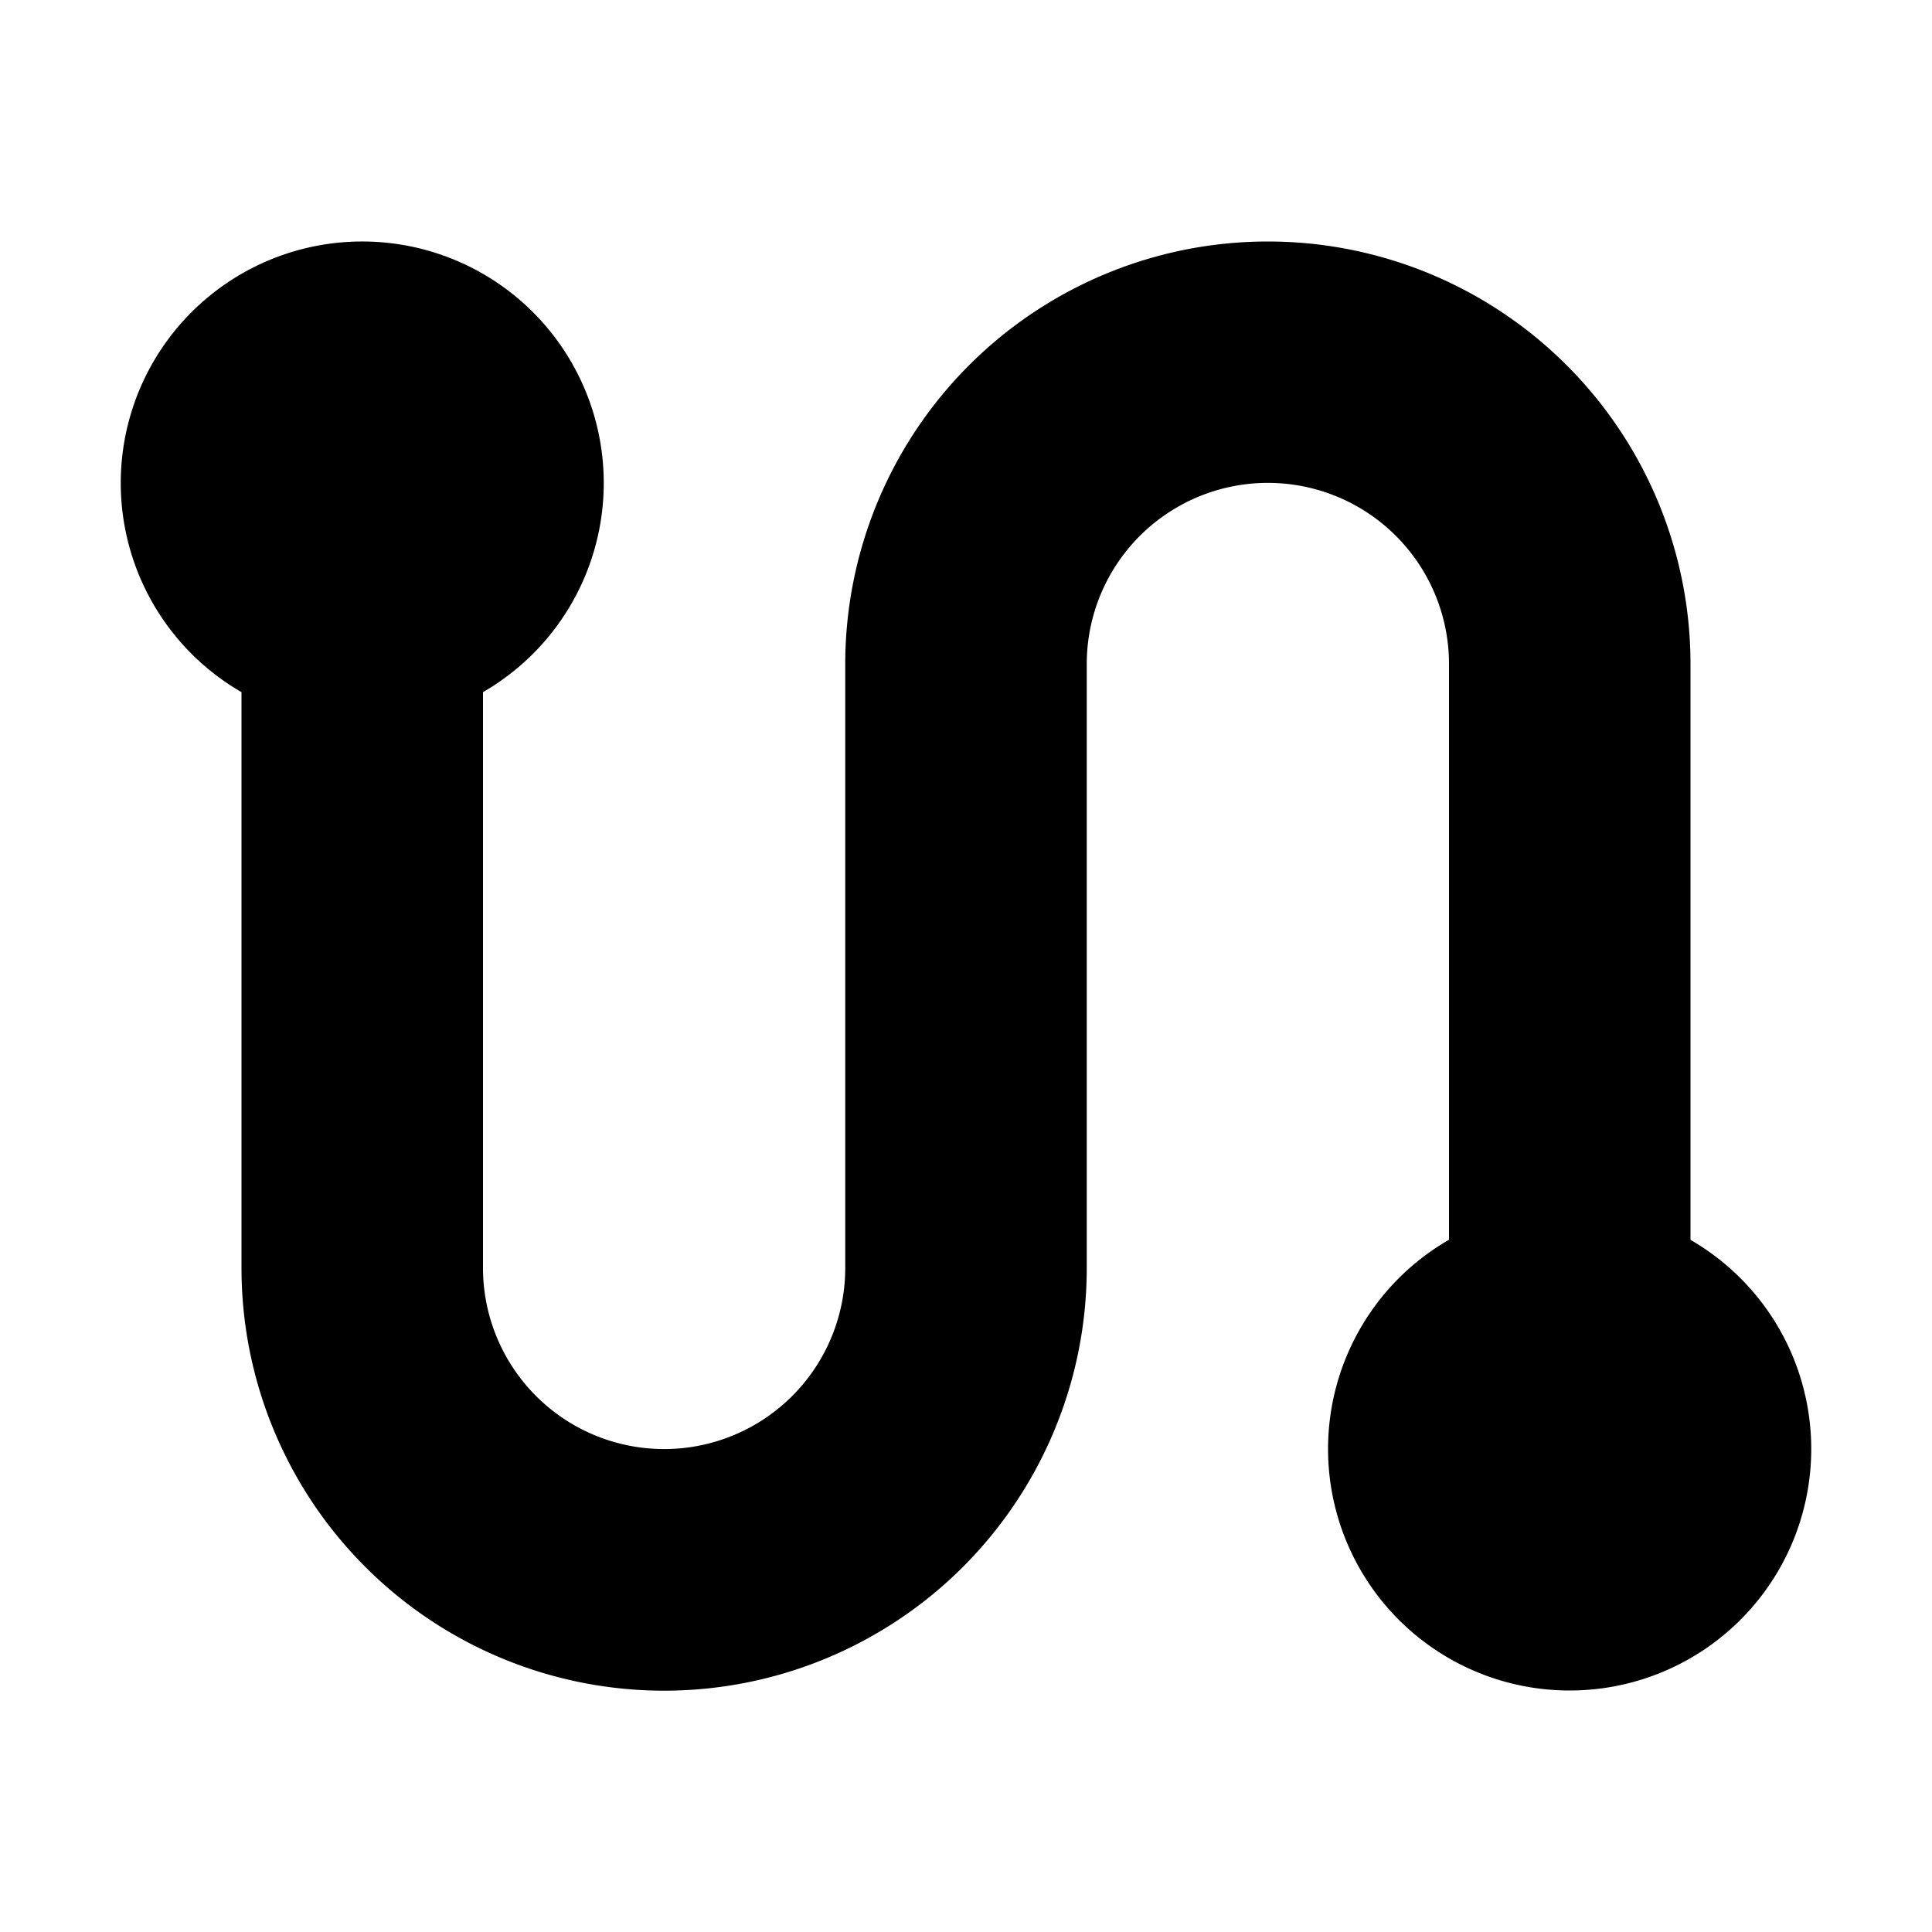 <svg width="16" height="16" viewBox="0 0 16 16" xmlns="http://www.w3.org/2000/svg">
  <path d="M4 5.732a2 2 0 1 0-2 0v4.77a3.5 3.5 0 0 0 7-.001V5.499a1.5 1.5 0 1 1 3 0v4.768A2 2 0 0 0 13 14a2 2 0 0 0 1-3.732V5.5a3.5 3.5 0 1 0-7 0v5a1.5 1.5 0 0 1-3 .001V5.732Z"/>
</svg>
